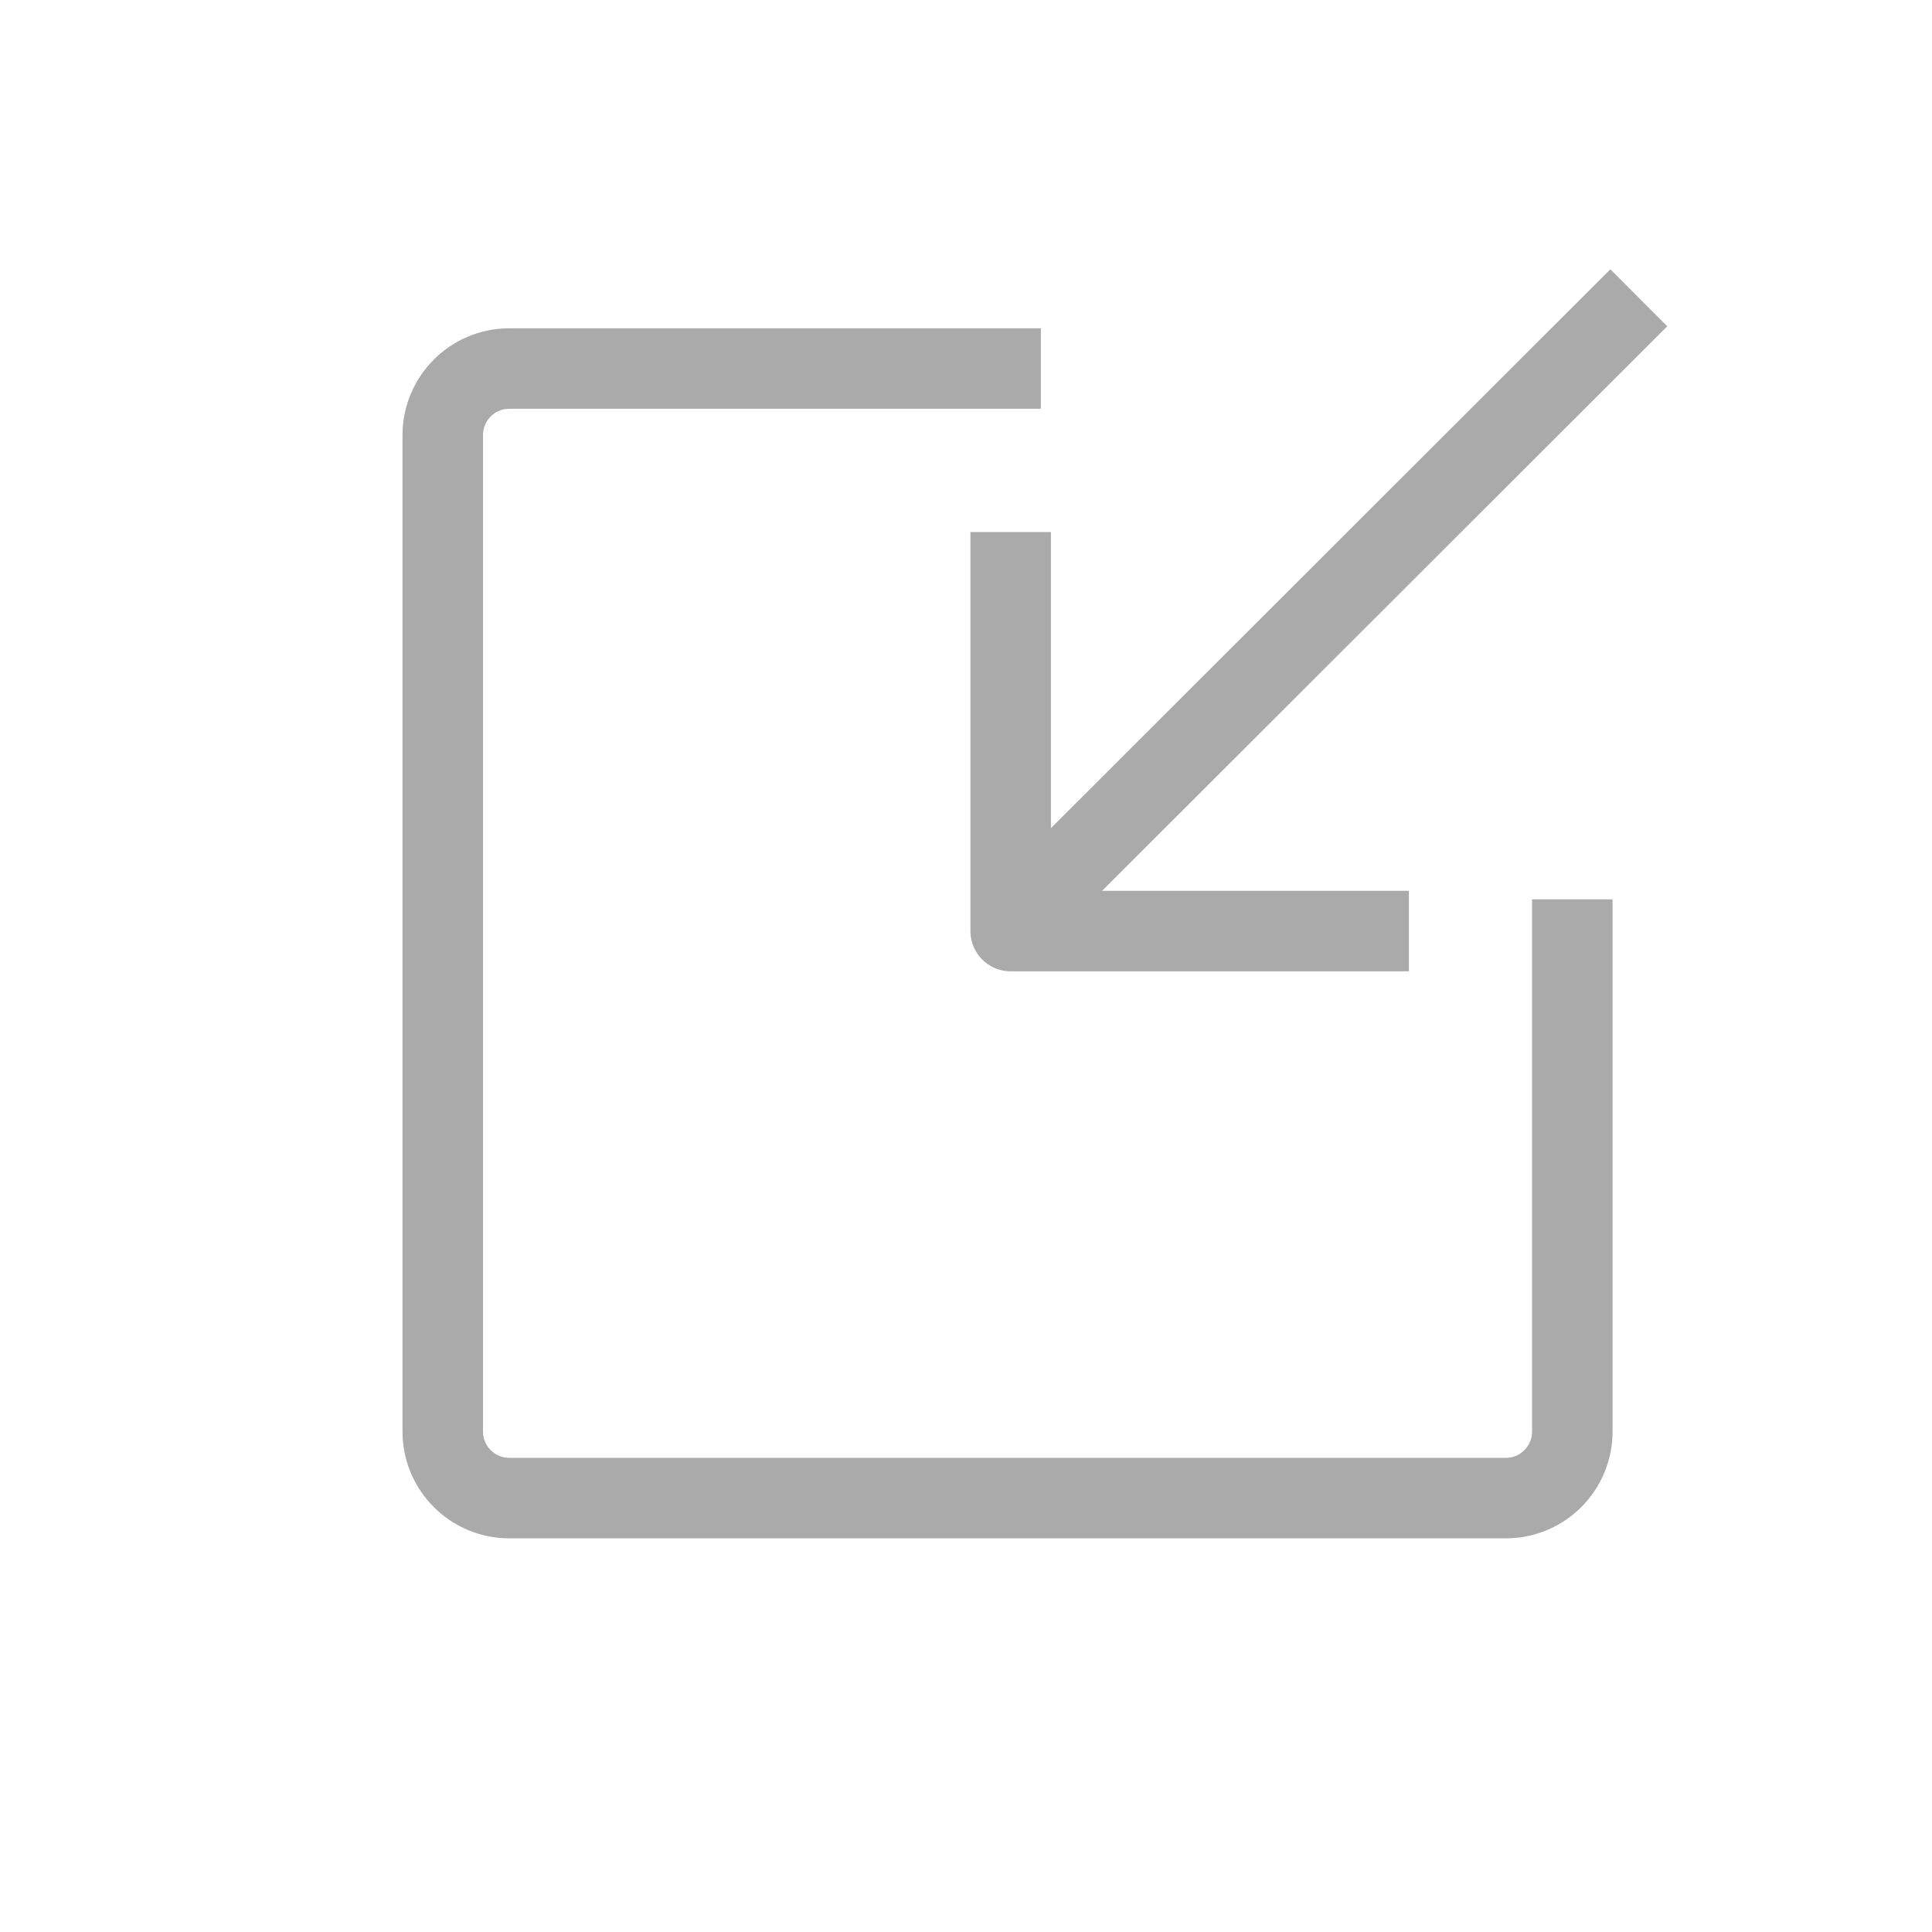 <svg width="24" height="24" viewBox="0 0 24 24" fill="none" xmlns="http://www.w3.org/2000/svg">
<g clip-path="url(#clip0_4122_56557)">
<path d="M12.641 11.408L20.358 3.699" stroke="#AAAAAA" stroke-miterlimit="10" stroke-linejoin="round"/>
<path d="M17.502 11.566H12.555V6.609" stroke="#AAAAAA" stroke-miterlimit="10" stroke-linejoin="round"/>
<path d="M19.532 11.172V17.783C19.532 18.236 19.166 18.61 18.705 18.61H6.327C5.875 18.61 5.5 18.244 5.5 17.783V5.406C5.5 4.953 5.866 4.578 6.327 4.578H12.93" stroke="#AAAAAA" stroke-miterlimit="10" stroke-linejoin="round"/>
</g>
<defs>
<clipPath id="clip0_4122_56557">
<rect width="24" height="24" fill="white"/>
</clipPath>
</defs>
</svg>
